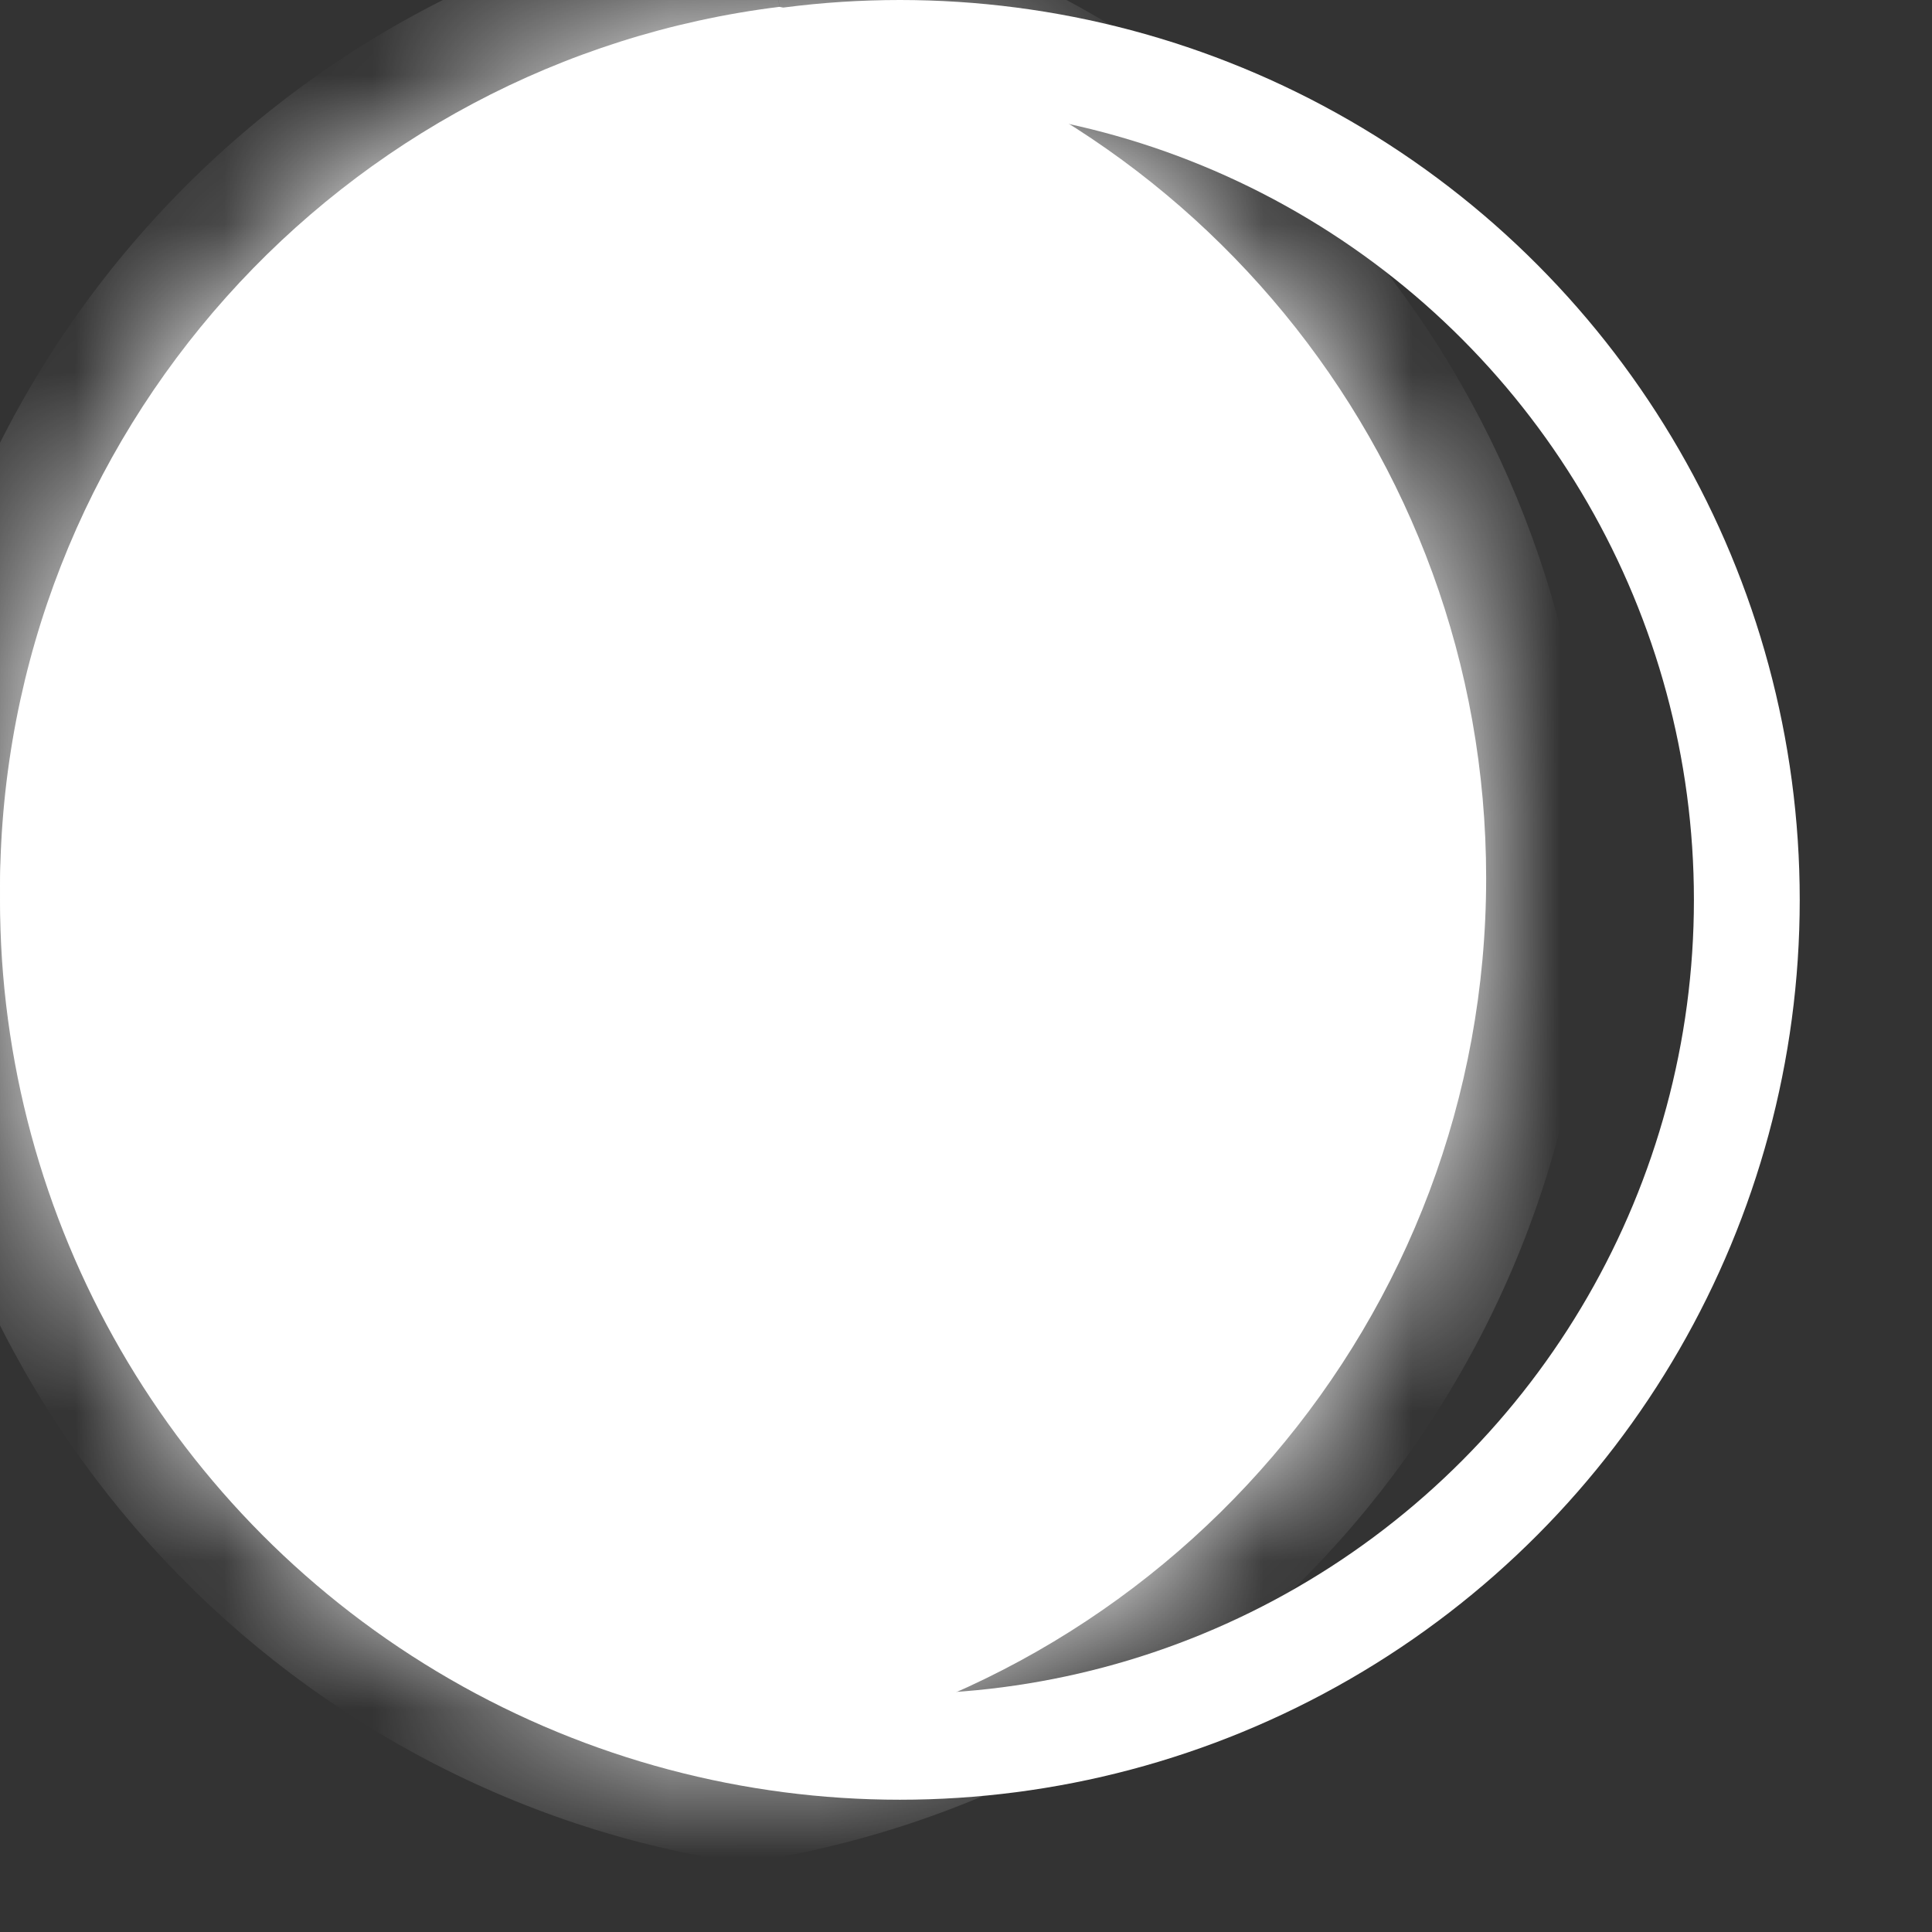 <svg width="13" height="13" viewBox="0 0 13 13" fill="none" xmlns="http://www.w3.org/2000/svg">
<rect x="0" y="0" width="13" height="13" fill="#333333" stroke="none"/>
<circle cx="6.055" cy="6.055" r="5.699" stroke="white" stroke-width="0.712"/>
<mask id="path-2-inside-1_145_1044" fill="white">
<path fill-rule="evenodd" clip-rule="evenodd" d="M10 5.908C10 8.879 7.837 11.344 5 11.816C2.18 11.347 0.025 8.908 0 5.961C0.014 2.918 2.297 0.411 5.245 0.046C7.96 0.615 10 3.023 10 5.908Z"/>
</mask>
<path fill-rule="evenodd" clip-rule="evenodd" d="M10 5.908C10 8.879 7.837 11.344 5 11.816C2.18 11.347 0.025 8.908 0 5.961C0.014 2.918 2.297 0.411 5.245 0.046C7.96 0.615 10 3.023 10 5.908Z" fill="white"/>
<path d="M5 11.816L4.883 12.519L5 12.538L5.117 12.519L5 11.816ZM0 5.961L-0.712 5.957L-0.712 5.967L0 5.961ZM5.245 0.046L5.391 -0.651L5.275 -0.676L5.157 -0.661L5.245 0.046ZM5.117 12.519C8.292 11.991 10.712 9.233 10.712 5.908H9.288C9.288 8.525 7.382 10.698 4.883 11.113L5.117 12.519ZM-0.712 5.967C-0.684 9.265 1.727 11.994 4.883 12.519L5.117 11.113C2.632 10.7 0.735 8.55 0.712 5.955L-0.712 5.967ZM0.712 5.964C0.725 3.284 2.736 1.075 5.332 0.753L5.157 -0.661C1.859 -0.252 -0.696 2.552 -0.712 5.957L0.712 5.964ZM10.712 5.908C10.712 2.679 8.43 -0.015 5.391 -0.651L5.099 0.743C7.491 1.244 9.288 3.367 9.288 5.908H10.712Z" fill="white" mask="url(#path-2-inside-1_145_1044)"/>
</svg>
